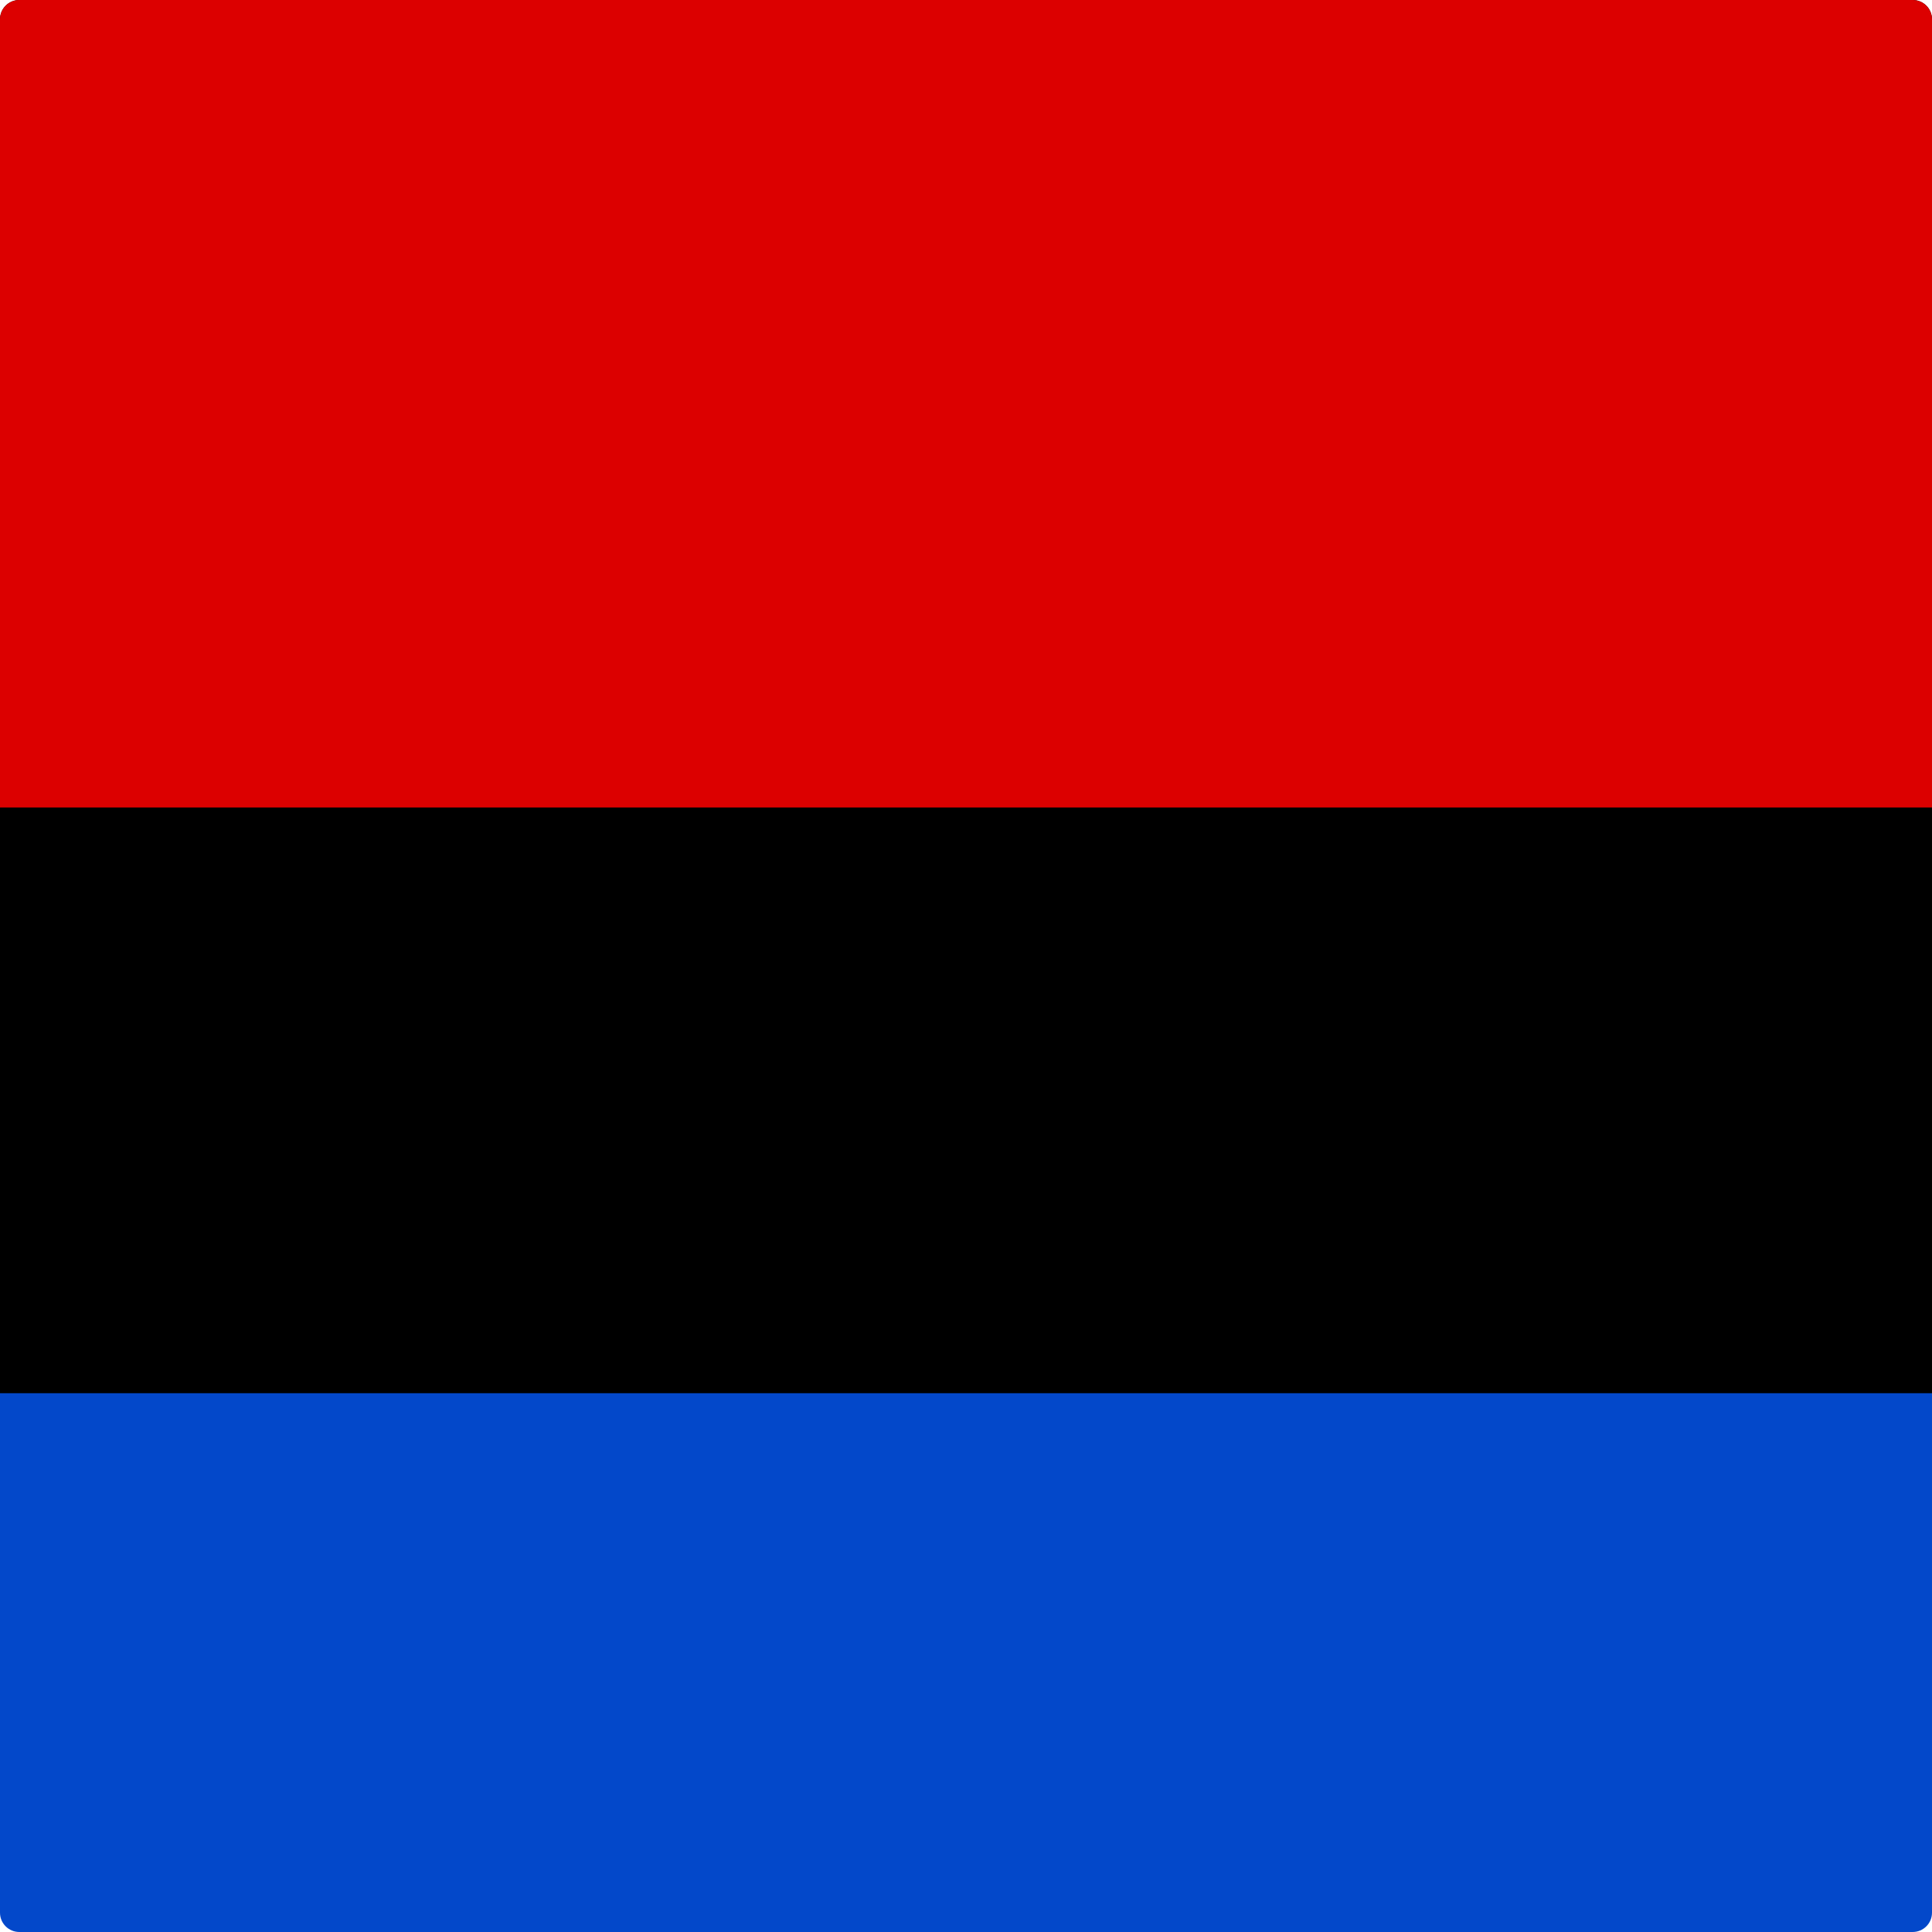 <svg width="600" height="600" viewBox="0 0 600 600" fill="none" xmlns="http://www.w3.org/2000/svg">
<path d="M0 6C0 2.686 2.686 0 6 0H594C597.314 0 600 2.686 600 6V591.012C600 594.326 597.314 597.012 594 597.012H6C2.686 597.012 0 594.326 0 591.012V6Z" fill="black"/>
<path d="M0 6C0 2.686 2.686 0 6 0H594C597.314 0 600 2.686 600 6V250.776H0V6Z" fill="#DC0000"/>
<path d="M0 432.667H600V594C600 597.314 597.314 600 594 600H6C2.686 600 0 597.314 0 594V432.667Z" fill="#0348CA"/>
</svg>
